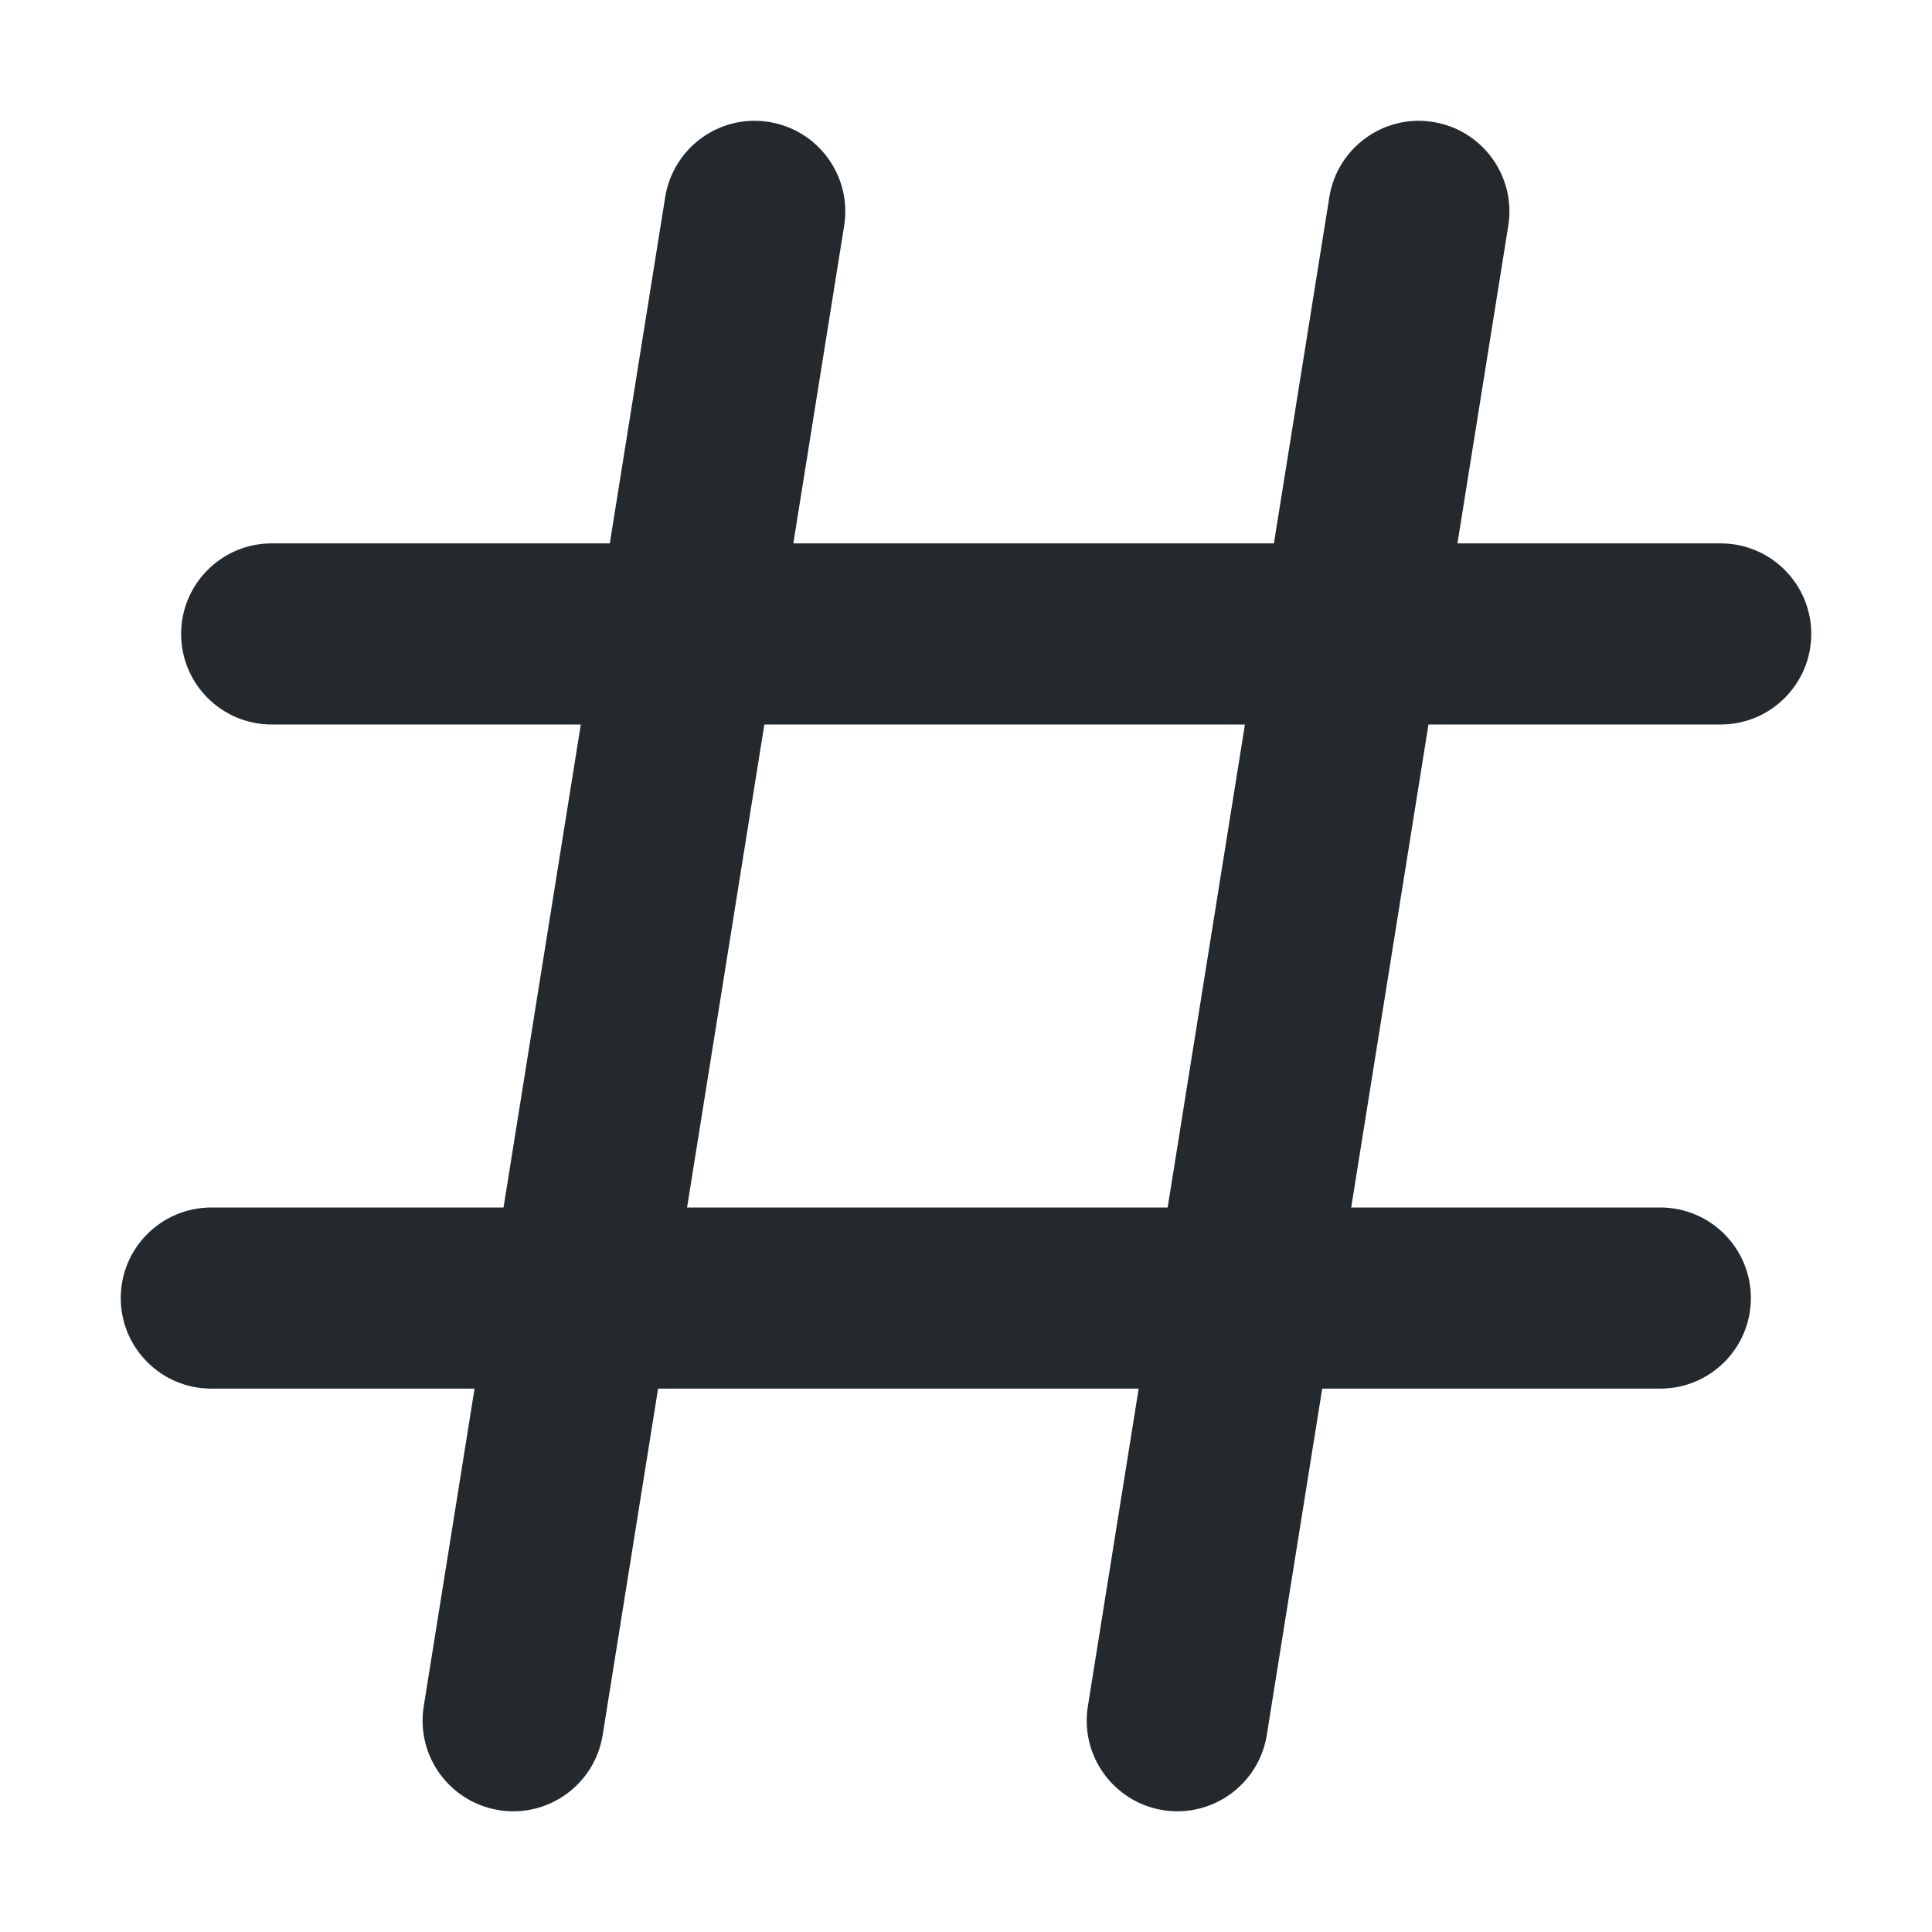 <svg width="16" height="16" viewBox="0 0 16 16" fill="none" xmlns="http://www.w3.org/2000/svg">
<path fill-rule="evenodd" clip-rule="evenodd" d="M6.368 1.01C6.777 1.075 7.056 1.46 6.991 1.869L6.57 4.5H10.55L11.009 1.632C11.075 1.223 11.46 0.944 11.868 1.01C12.277 1.075 12.556 1.46 12.491 1.869L12.07 4.5H14.25C14.664 4.5 15 4.836 15 5.25C15 5.664 14.664 6 14.25 6H11.83L11.19 10H13.75C14.164 10 14.5 10.336 14.5 10.75C14.5 11.164 14.164 11.5 13.75 11.5H10.95L10.491 14.369C10.425 14.778 10.04 15.056 9.632 14.991C9.223 14.925 8.944 14.541 9.009 14.132L9.43 11.5H5.45L4.991 14.369C4.925 14.778 4.541 15.056 4.132 14.991C3.723 14.925 3.444 14.541 3.509 14.132L3.93 11.5H1.75C1.336 11.5 1 11.164 1 10.75C1 10.336 1.336 10 1.75 10H4.17L4.81 6H2.25C1.836 6 1.5 5.664 1.5 5.25C1.5 4.836 1.836 4.5 2.25 4.5H5.05L5.509 1.632C5.575 1.223 5.959 0.944 6.368 1.01ZM9.67 10L10.31 6H6.33L5.69 10H9.67Z" fill="#24292E"/>
</svg>
